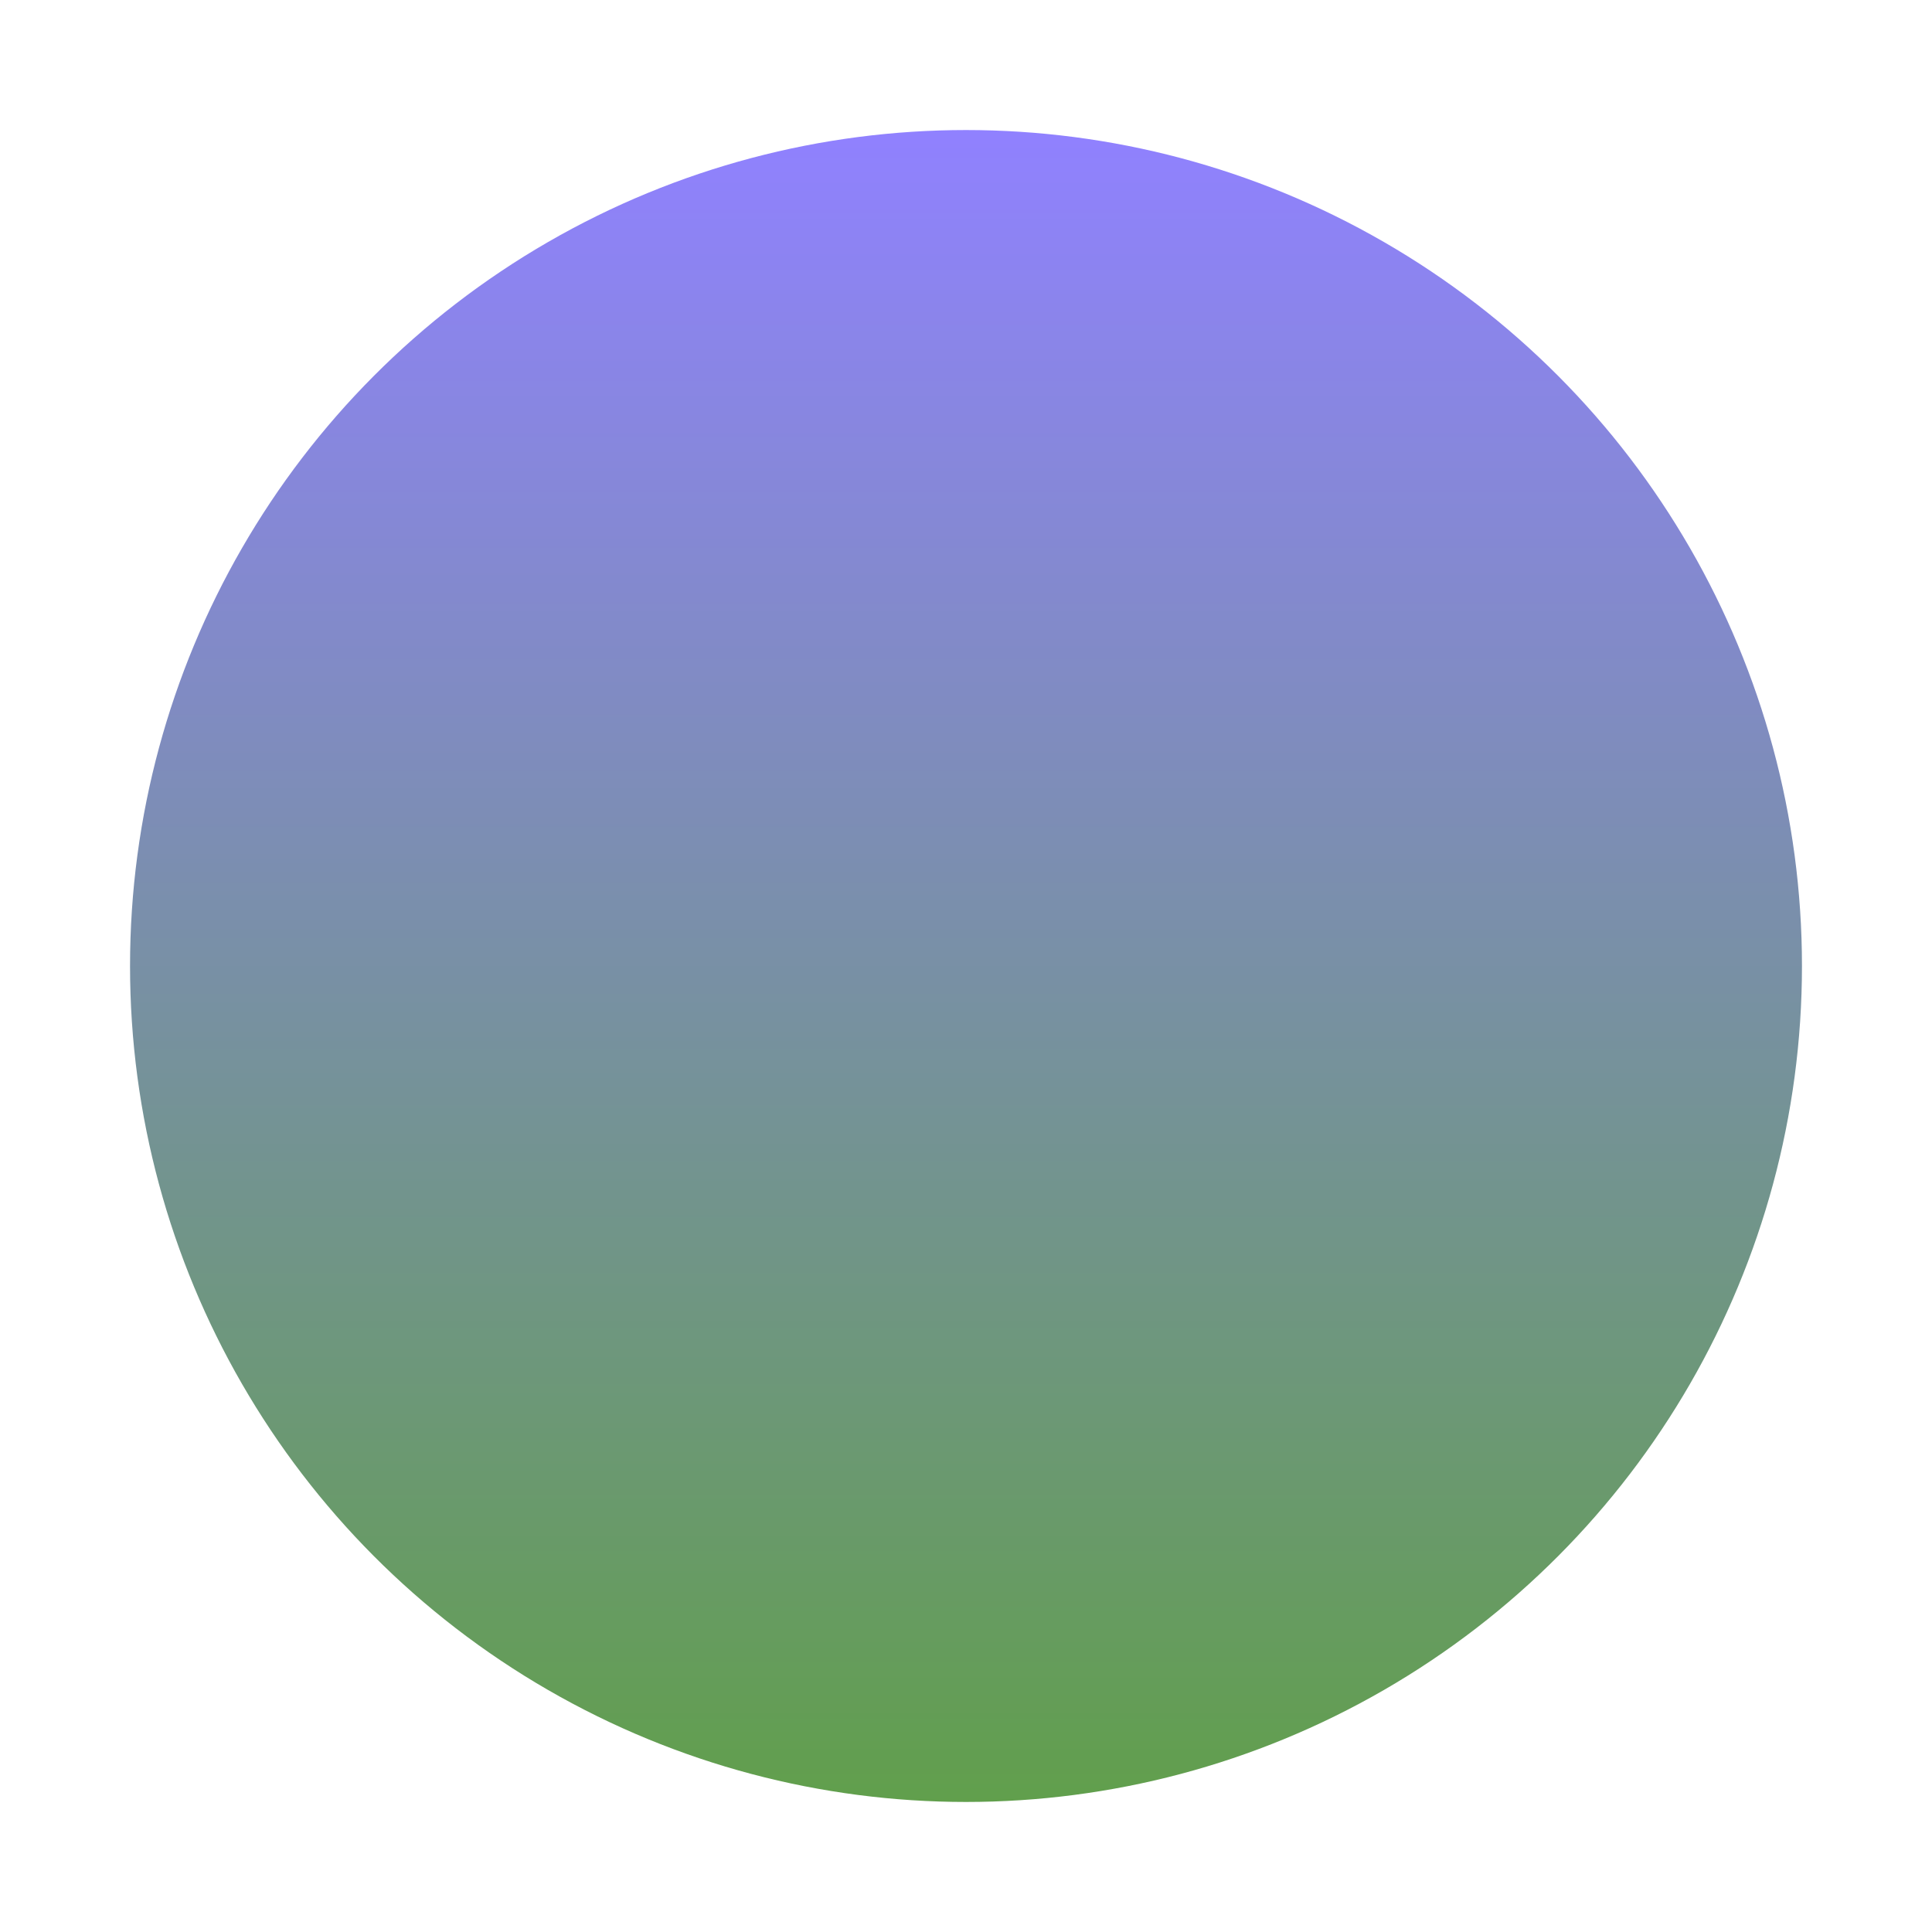 <svg width="520" height="520" viewBox="0 0 520 520" fill="none" xmlns="http://www.w3.org/2000/svg">
<g filter="url(#filter0_d_115_11)">
<circle cx="260" cy="256" r="225" fill="url(#paint0_linear_115_11)"/>
</g>
<defs>
<filter id="filter0_d_115_11" x="0" y="0" width="520" height="520" filterUnits="userSpaceOnUse" color-interpolation-filters="sRGB">
<feFlood flood-opacity="0" result="BackgroundImageFix"/>
<feColorMatrix in="SourceAlpha" type="matrix" values="0 0 0 0 0 0 0 0 0 0 0 0 0 0 0 0 0 0 127 0" result="hardAlpha"/>
<feMorphology radius="5" operator="dilate" in="SourceAlpha" result="effect1_dropShadow_115_11"/>
<feOffset dy="4"/>
<feGaussianBlur stdDeviation="15"/>
<feComposite in2="hardAlpha" operator="out"/>
<feColorMatrix type="matrix" values="0 0 0 0 0.408 0 0 0 0 0.612 0 0 0 0 0.396 0 0 0 1 0"/>
<feBlend mode="normal" in2="BackgroundImageFix" result="effect1_dropShadow_115_11"/>
<feBlend mode="normal" in="SourceGraphic" in2="effect1_dropShadow_115_11" result="shape"/>
</filter>
<linearGradient id="paint0_linear_115_11" x1="260" y1="31" x2="260" y2="481" gradientUnits="userSpaceOnUse">
<stop stop-color="#9081FF"/>
<stop offset="1" stop-color="#619F4C"/>
</linearGradient>
</defs>
</svg>
